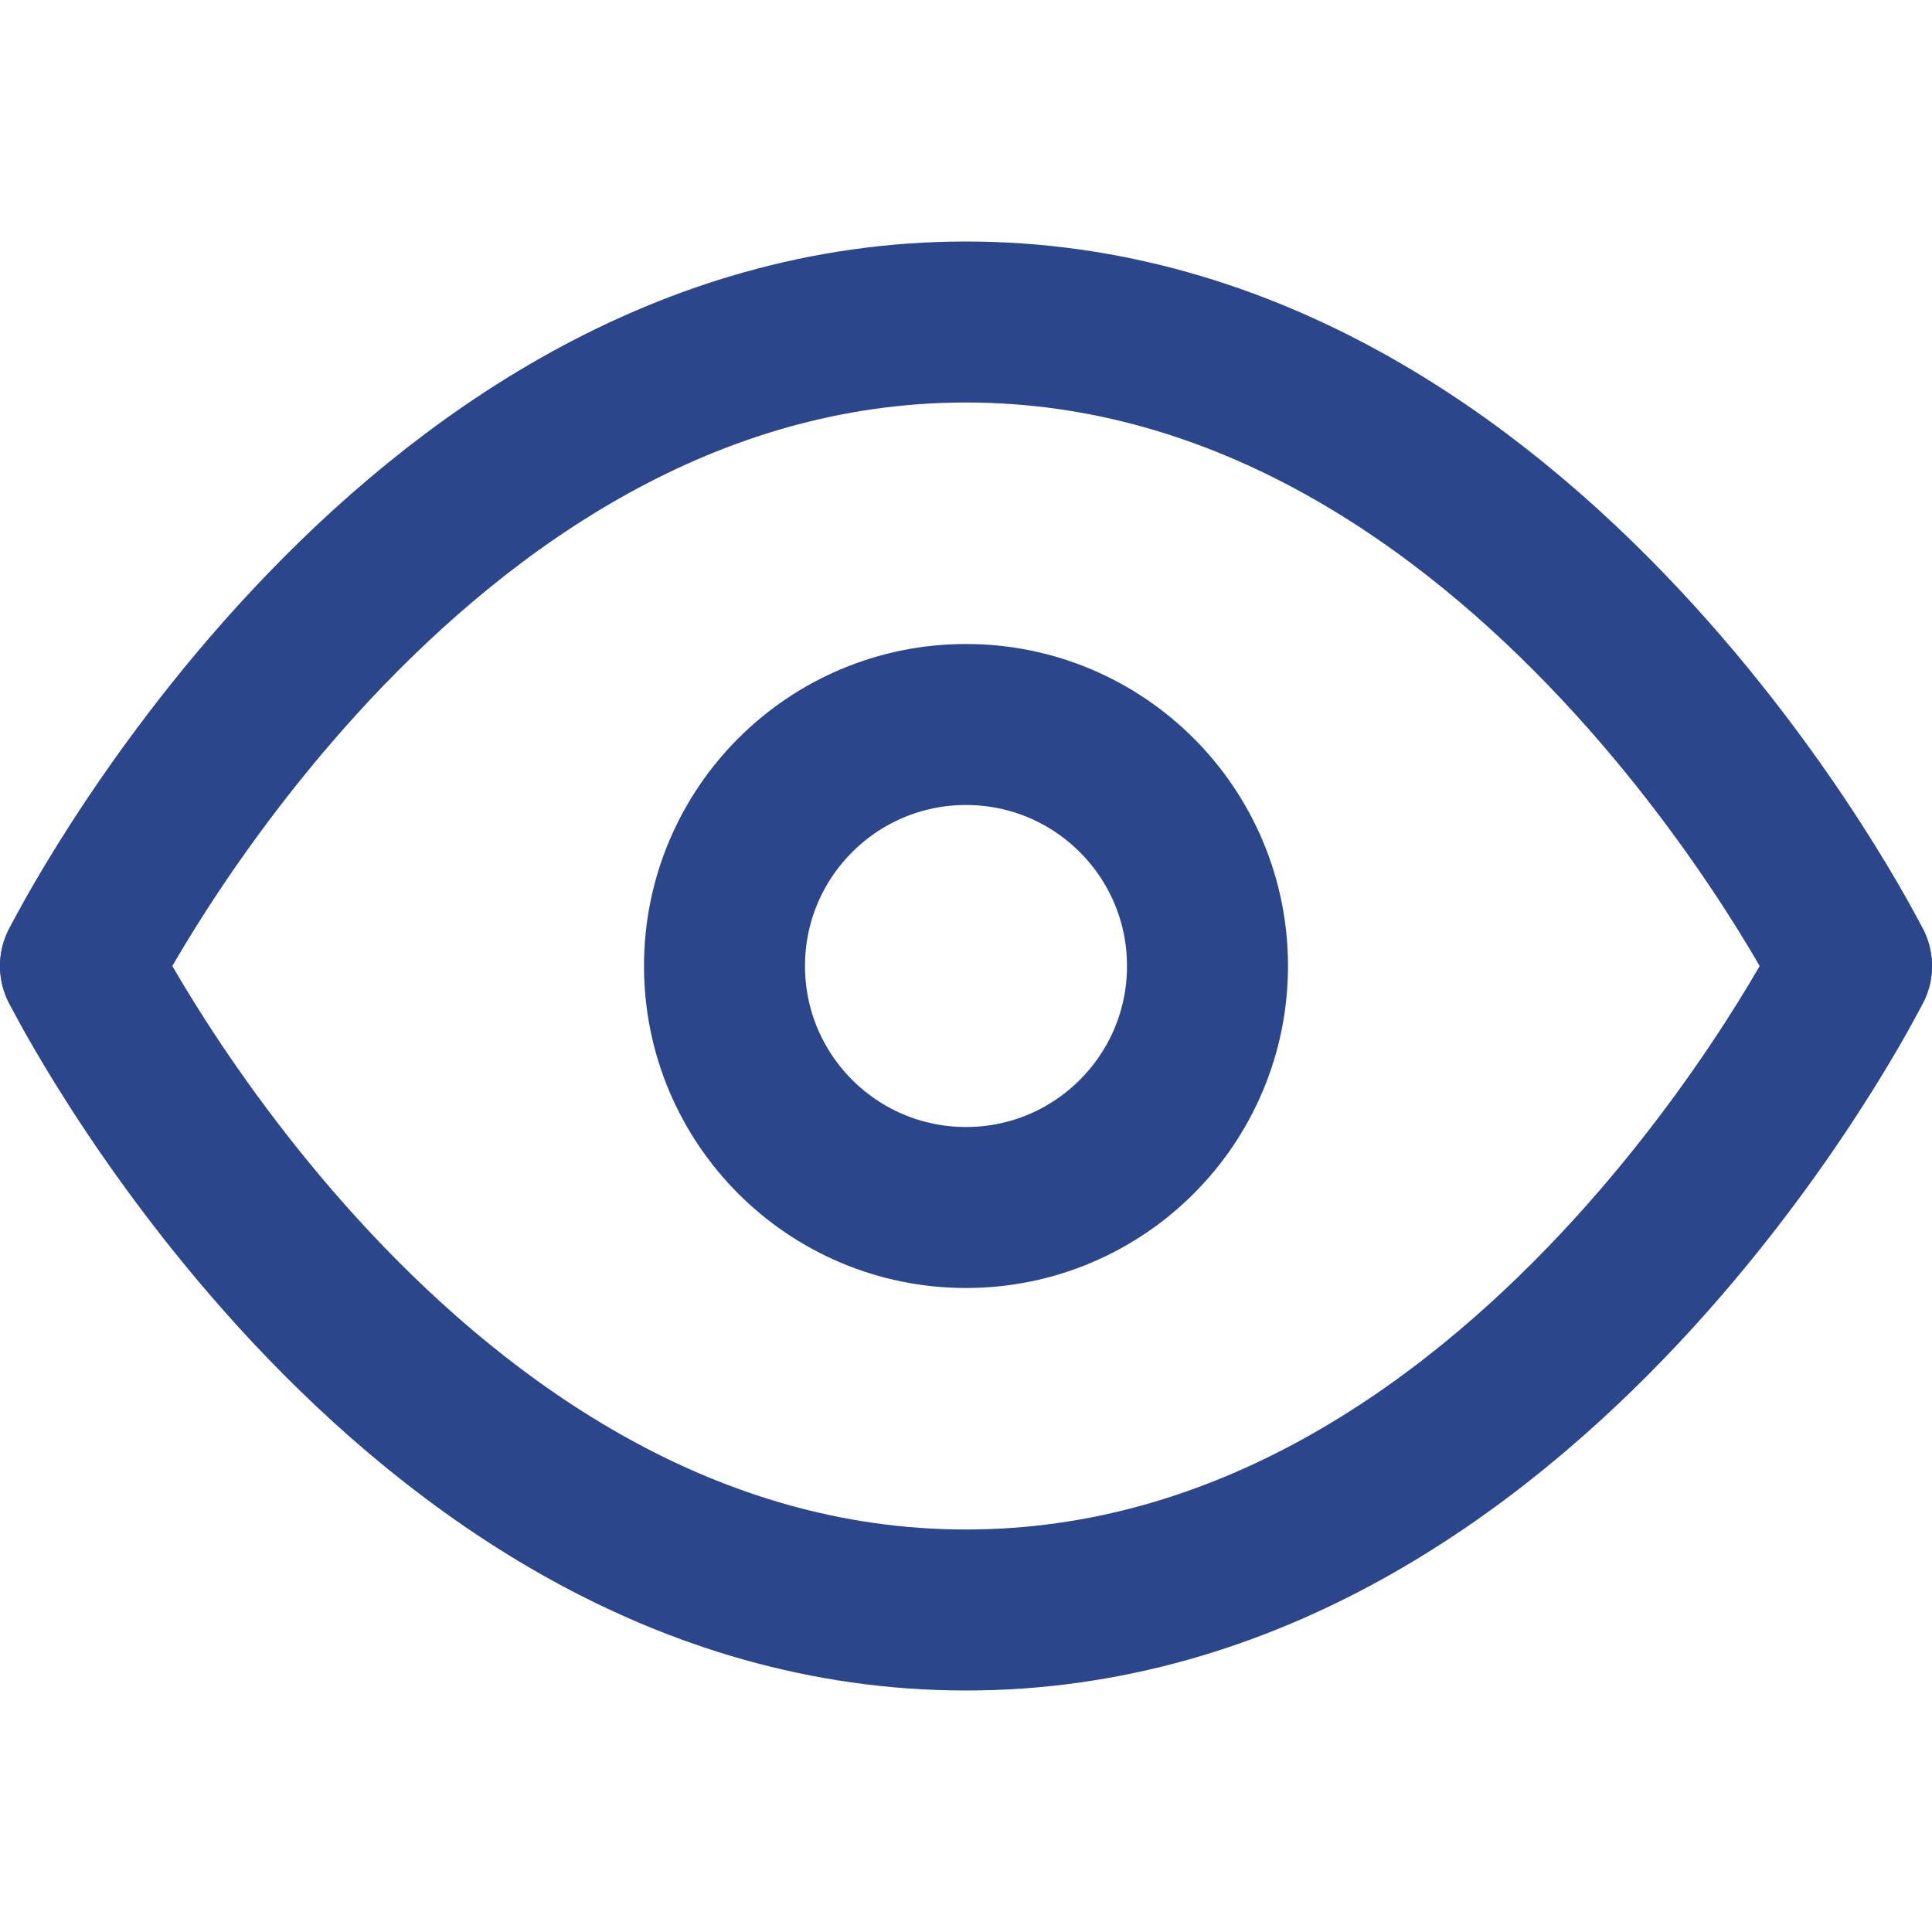 <svg width="24px" height="24px" viewBox="0 0 24 24" fill="none" xmlns="http://www.w3.org/2000/svg">
    <path d="M1 12C1 12 5 4 12 4C19 4 23 12 23 12" stroke="#2b468a" stroke-width="2" stroke-linecap="round" stroke-linejoin="round" />
    <path d="M1 12C1 12 5 20 12 20C19 20 23 12 23 12" stroke="#2b468a" stroke-width="2" stroke-linecap="round" stroke-linejoin="round" />
    <circle cx="12" cy="12" r="3" stroke="#2b468a" stroke-width="2" stroke-linecap="round" stroke-linejoin="round" />
</svg>